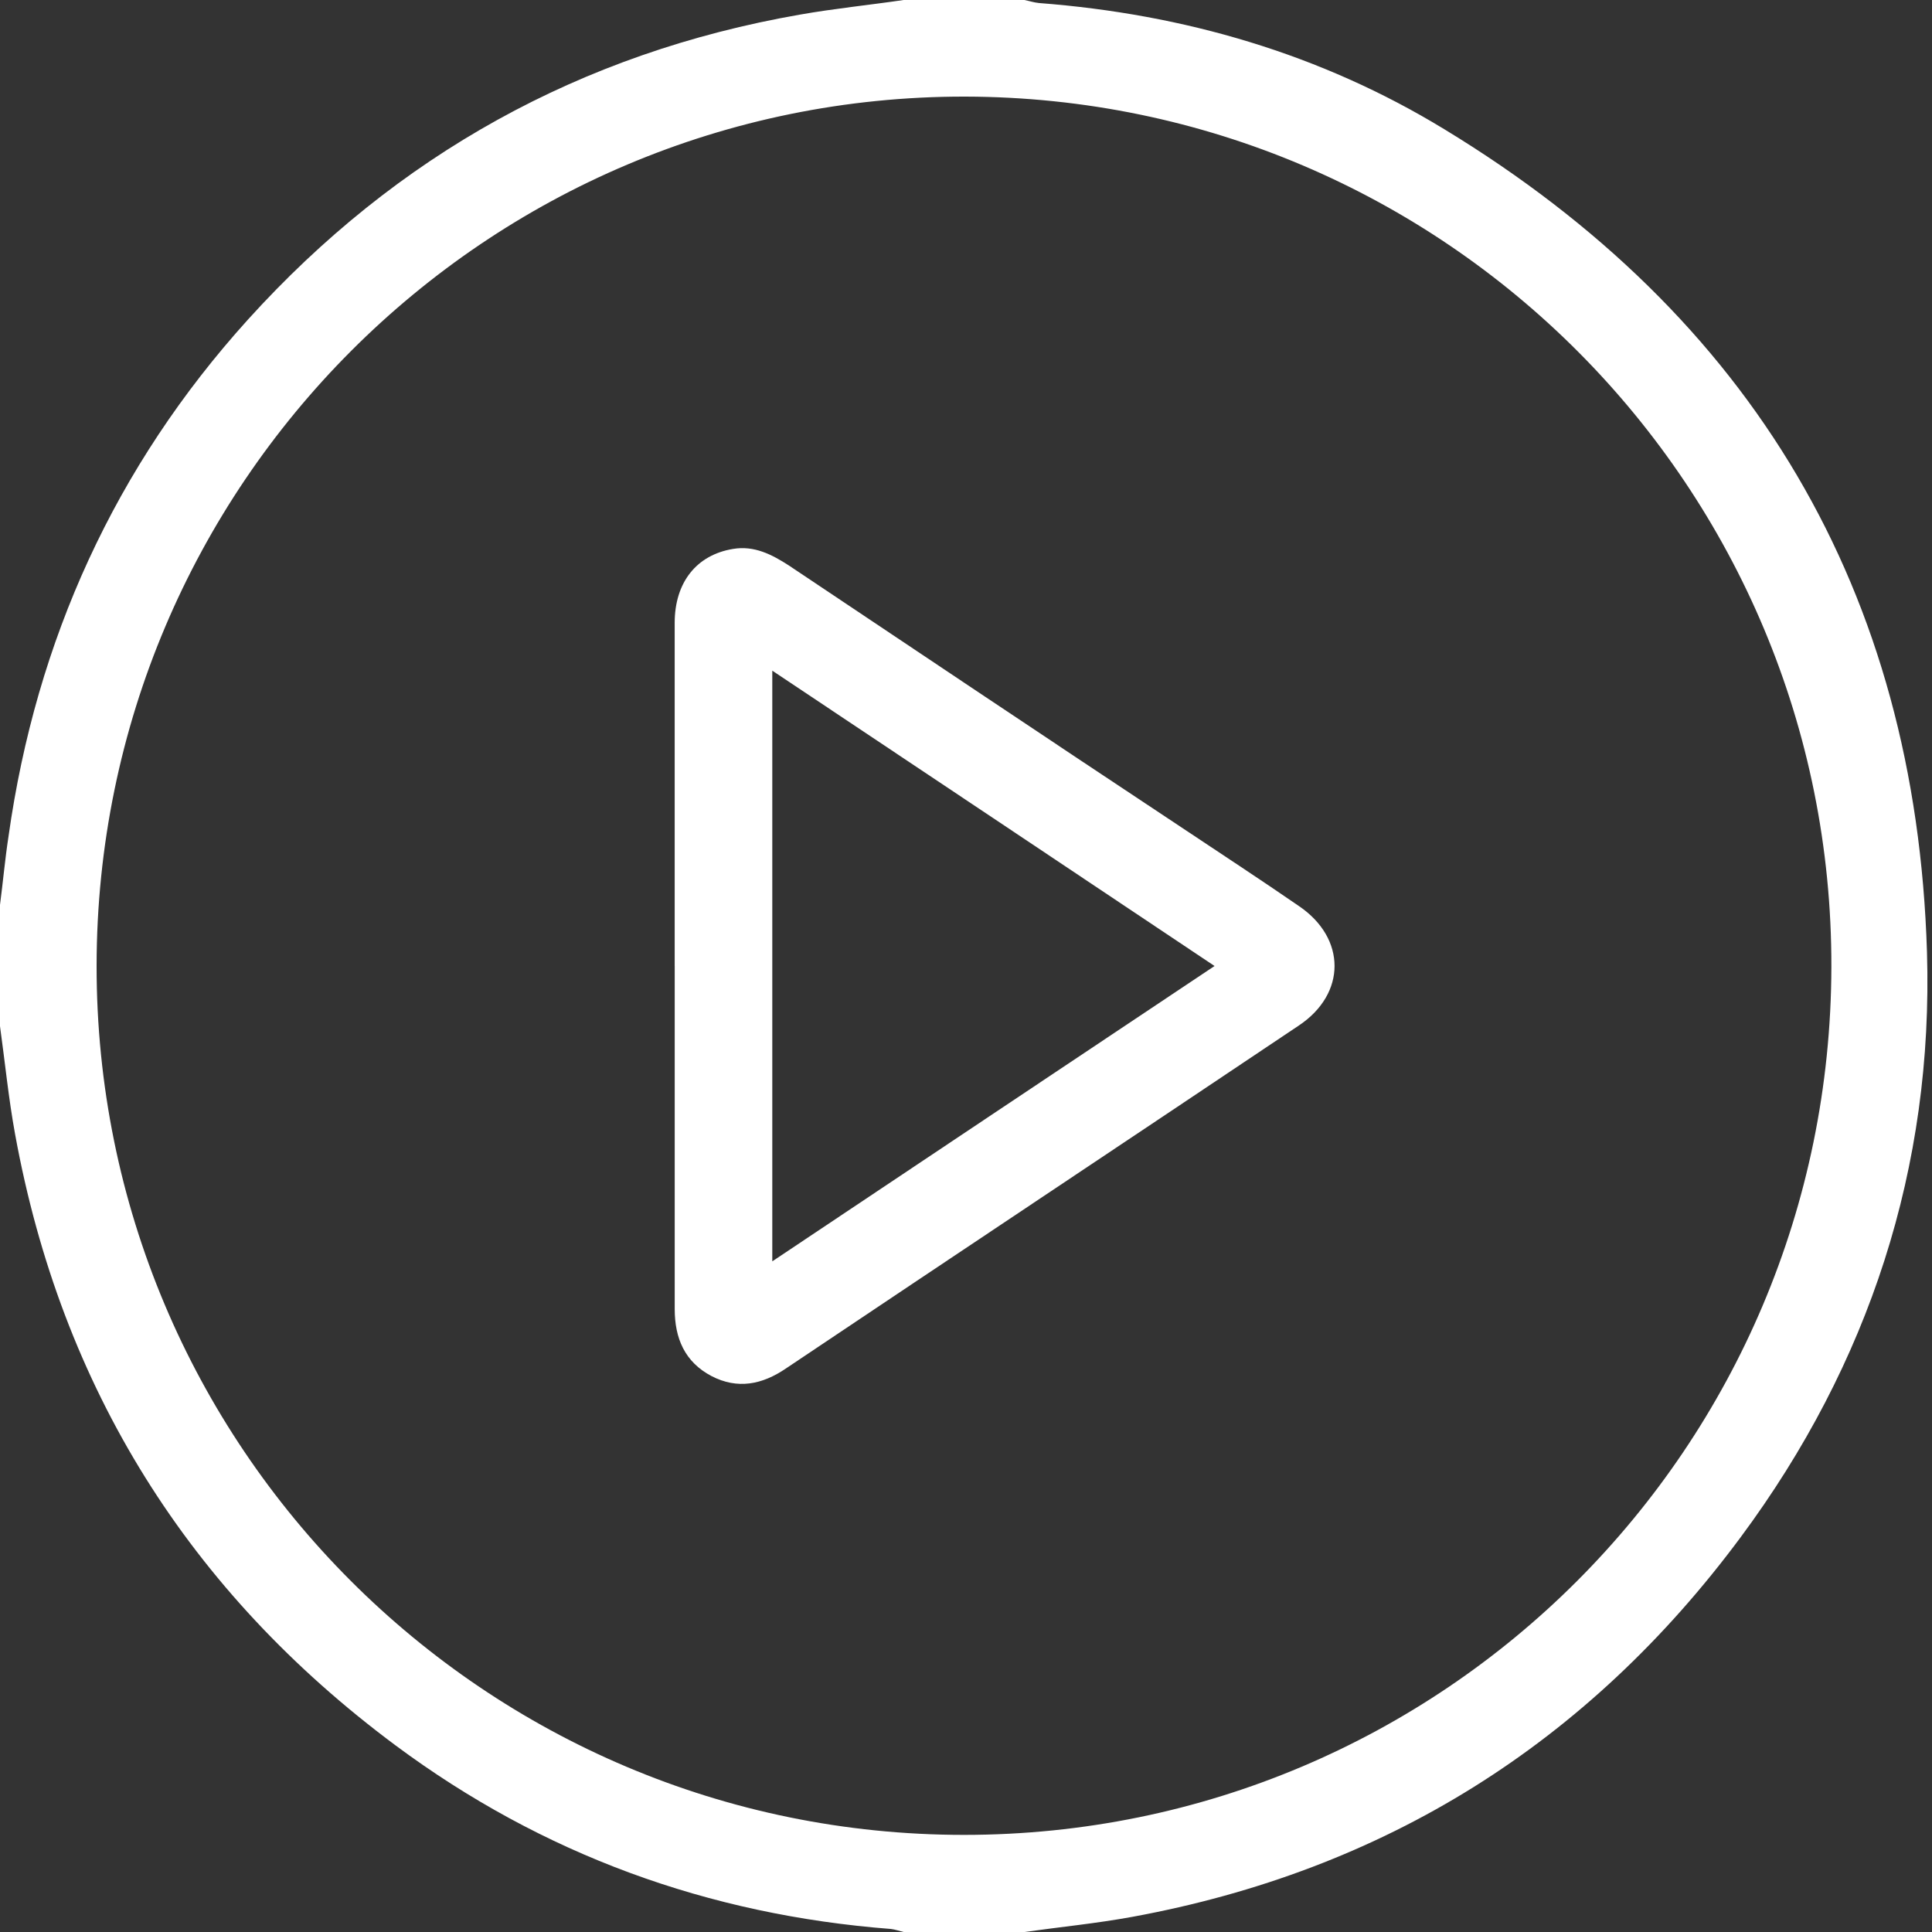 <svg width="60" height="60" fill="none" xmlns="http://www.w3.org/2000/svg"><rect width="100%" height="100%" fill="#333333" stroke="none"/><g clip-path="url(#a)" fill="#fff"><path d="M28.063 0h3.75c.156.031.296.078.453.094 4.5.344 8.75 1.578 12.593 3.922C54.422 9.828 59.5 18.359 59.844 29.563c.203 6.687-1.797 12.796-5.782 18.171-4.75 6.407-11.062 10.36-18.906 11.797-1.11.203-2.234.313-3.343.469h-3.75c-.125-.031-.266-.078-.391-.094-5.672-.437-10.828-2.312-15.39-5.703C5.874 49.437 1.905 43.11.468 35.22c-.203-1.11-.313-2.235-.469-3.36v-3.75c.094-.718.156-1.422.266-2.14.859-6.094 3.312-11.485 7.437-16.047 4.61-5.094 10.328-8.281 17.14-9.469C25.907.266 27 .156 28.064 0ZM3 29.984c-.016 14.922 12.047 27 26.938 27 14.875 0 26.906-12.03 26.937-26.953.031-14.906-12-27-26.906-27.031C15.094 2.984 3.016 15.063 3 29.984Z"/><path d="M20.953 30V19.344c0-1.25.672-2.11 1.813-2.297.656-.11 1.203.172 1.734.515 4.063 2.72 8.125 5.438 12.203 8.141 1.219.813 2.438 1.61 3.64 2.438 1.47 1 1.47 2.718 0 3.703-5.312 3.562-10.624 7.093-15.937 10.656-.734.5-1.5.656-2.312.234-.828-.437-1.14-1.172-1.14-2.078V30Zm3.031 9.172c4.61-3.078 9.141-6.11 13.735-9.172-4.61-3.078-9.14-6.11-13.735-9.172v18.344Z"/></g><defs><clipPath id="a"><path fill="#fff" d="M0 0h59.859v60H0z"/></clipPath></defs></svg>